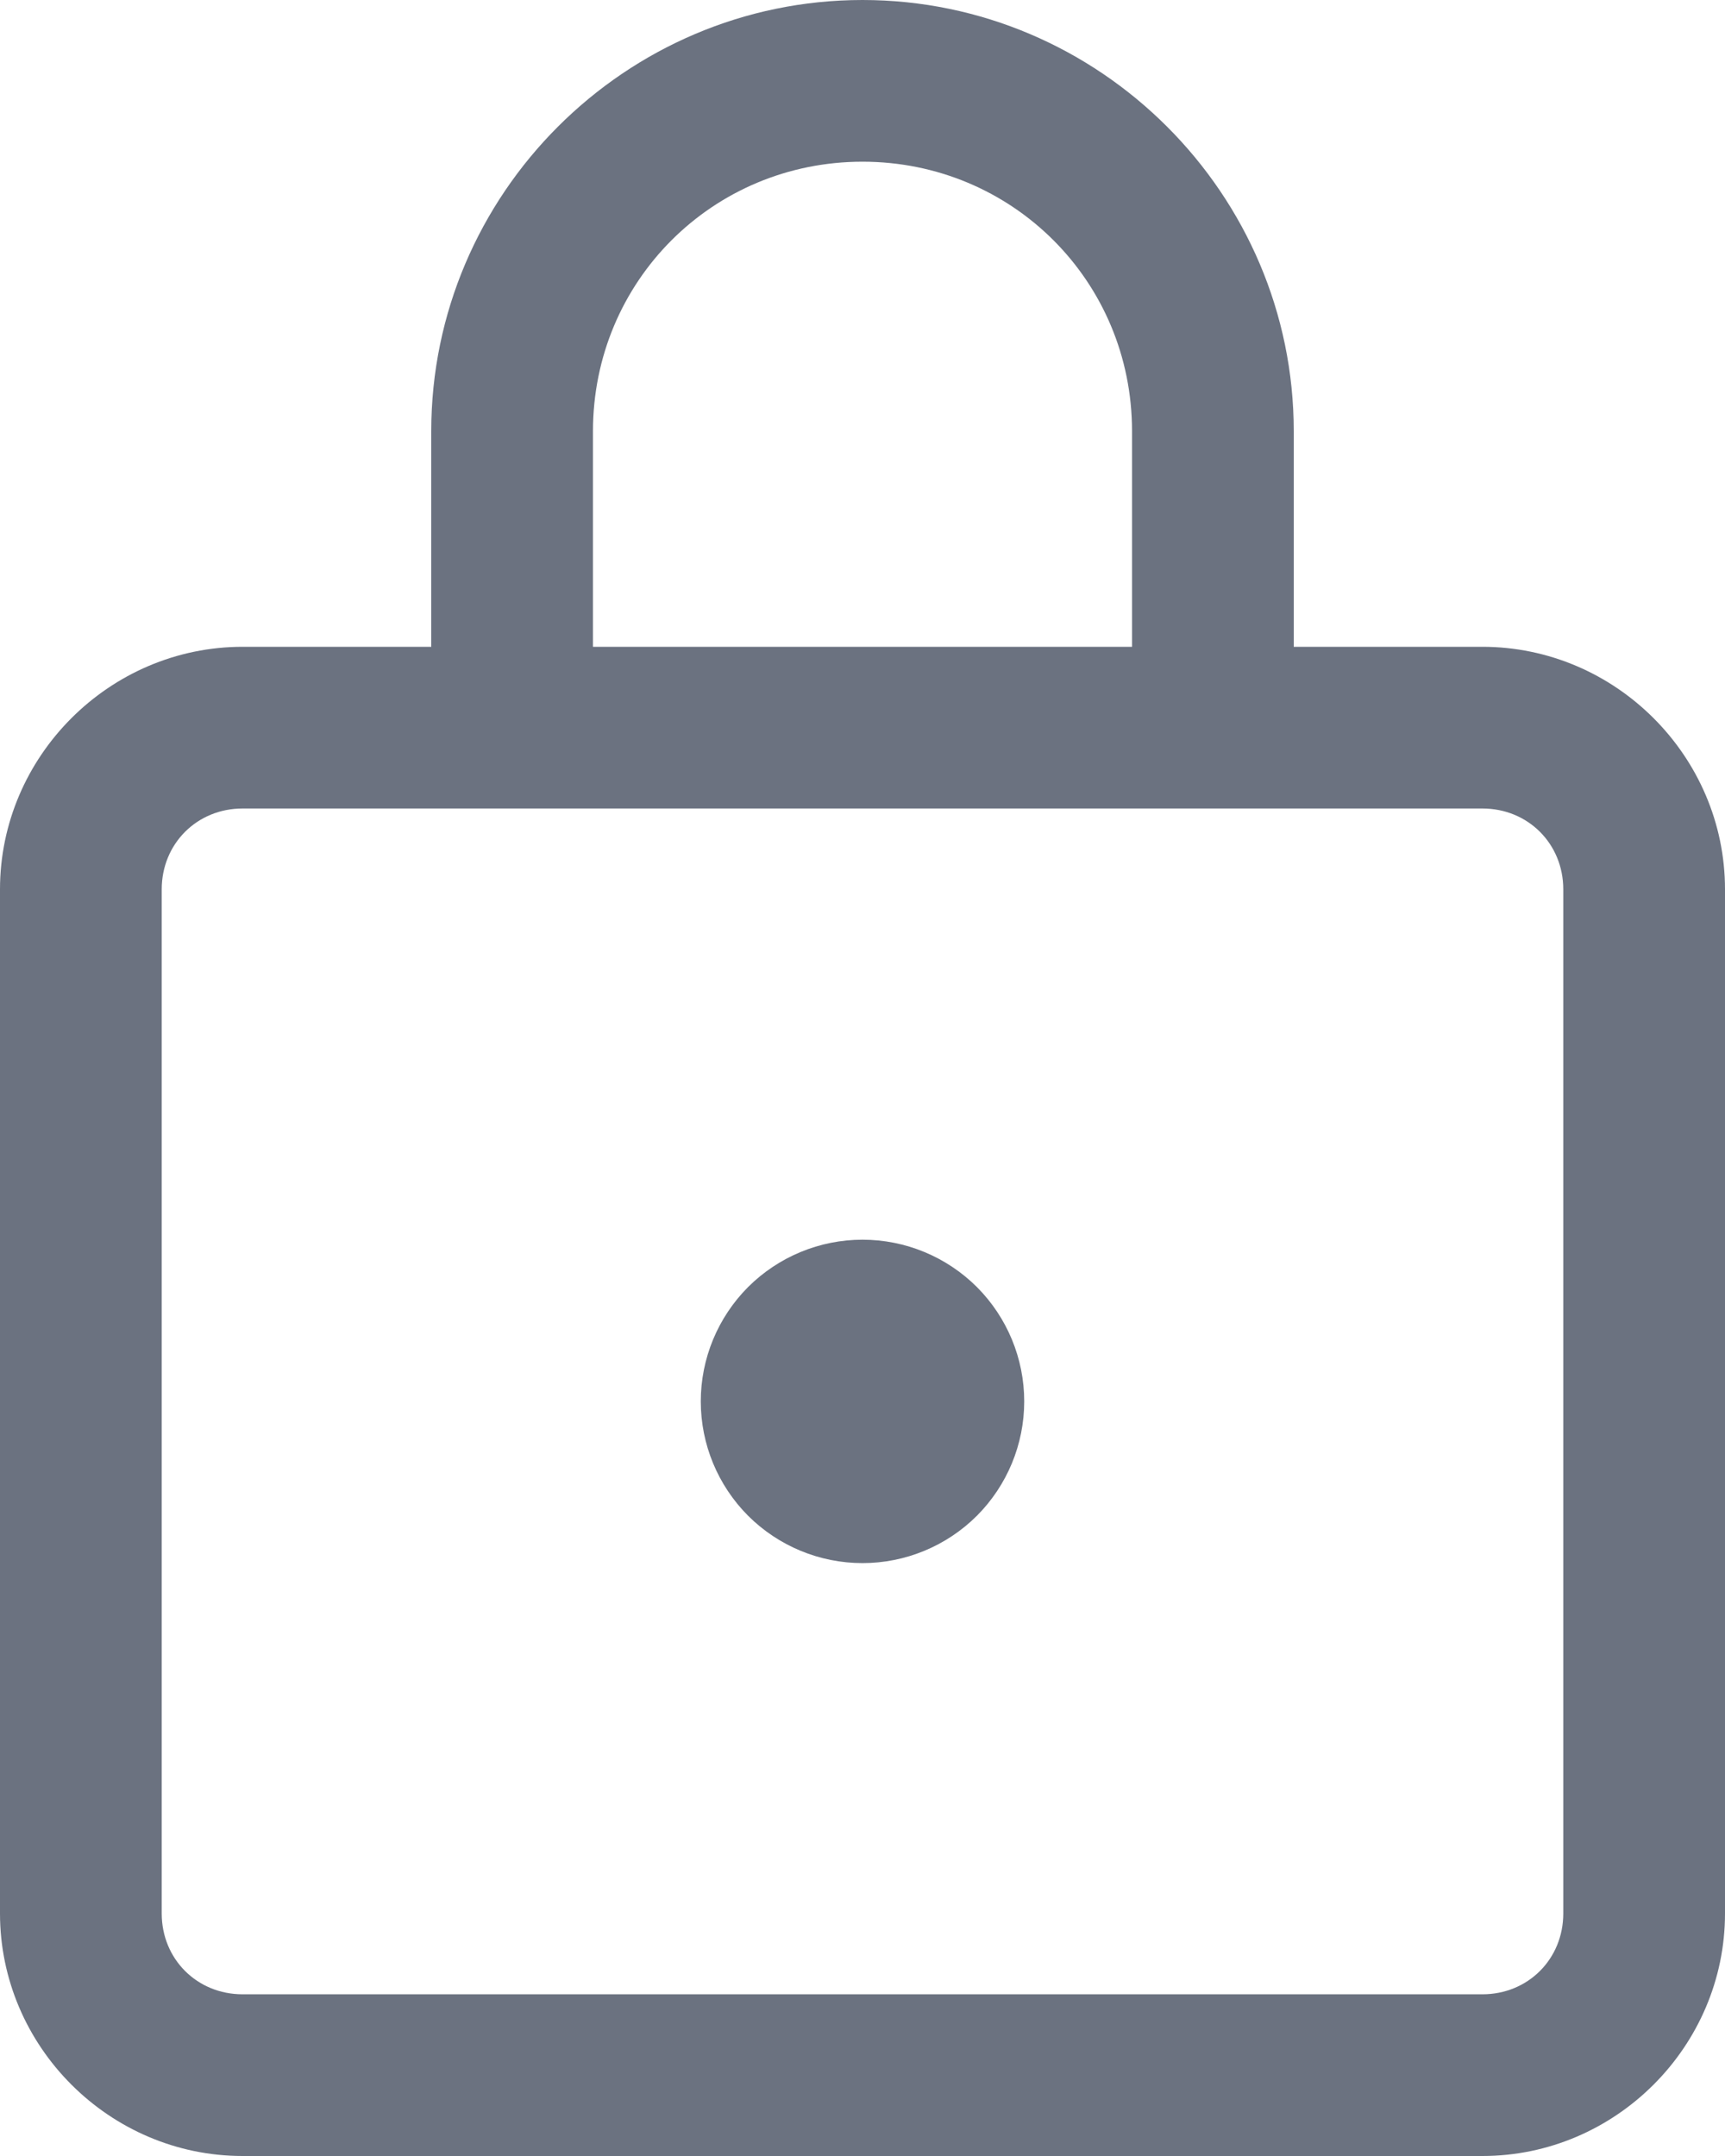 <svg width="16" height="20" viewBox="0 0 16 20" fill="none" xmlns="http://www.w3.org/2000/svg">
    <path
        d="M8 0C5.8 0 4 1.8 4 4V6H2.25C1.016 6 0 7.016 0 8.25V17.75C0 18.984 1.016 20 2.25 20H13.75C14.984 20 16 18.984 16 17.75V8.25C16 7.016 14.984 6 13.75 6H12V4C12 1.8 10.2 0 8 0ZM8 1.5C9.39 1.5 10.5 2.61 10.5 4V6H5.5V4C5.5 2.61 6.61 1.5 8 1.5ZM2.25 7.5H13.75C14.173 7.5 14.5 7.827 14.5 8.25V17.75C14.5 18.173 14.173 18.5 13.75 18.5H2.25C1.827 18.5 1.5 18.173 1.5 17.75V8.25C1.5 7.827 1.827 7.5 2.25 7.5ZM8 11.5C7.602 11.5 7.221 11.658 6.939 11.939C6.658 12.221 6.5 12.602 6.5 13C6.5 13.398 6.658 13.779 6.939 14.061C7.221 14.342 7.602 14.5 8 14.5C8.398 14.5 8.779 14.342 9.061 14.061C9.342 13.779 9.5 13.398 9.5 13C9.5 12.602 9.342 12.221 9.061 11.939C8.779 11.658 8.398 11.5 8 11.5Z"
        fill="#6B7280" />
</svg>